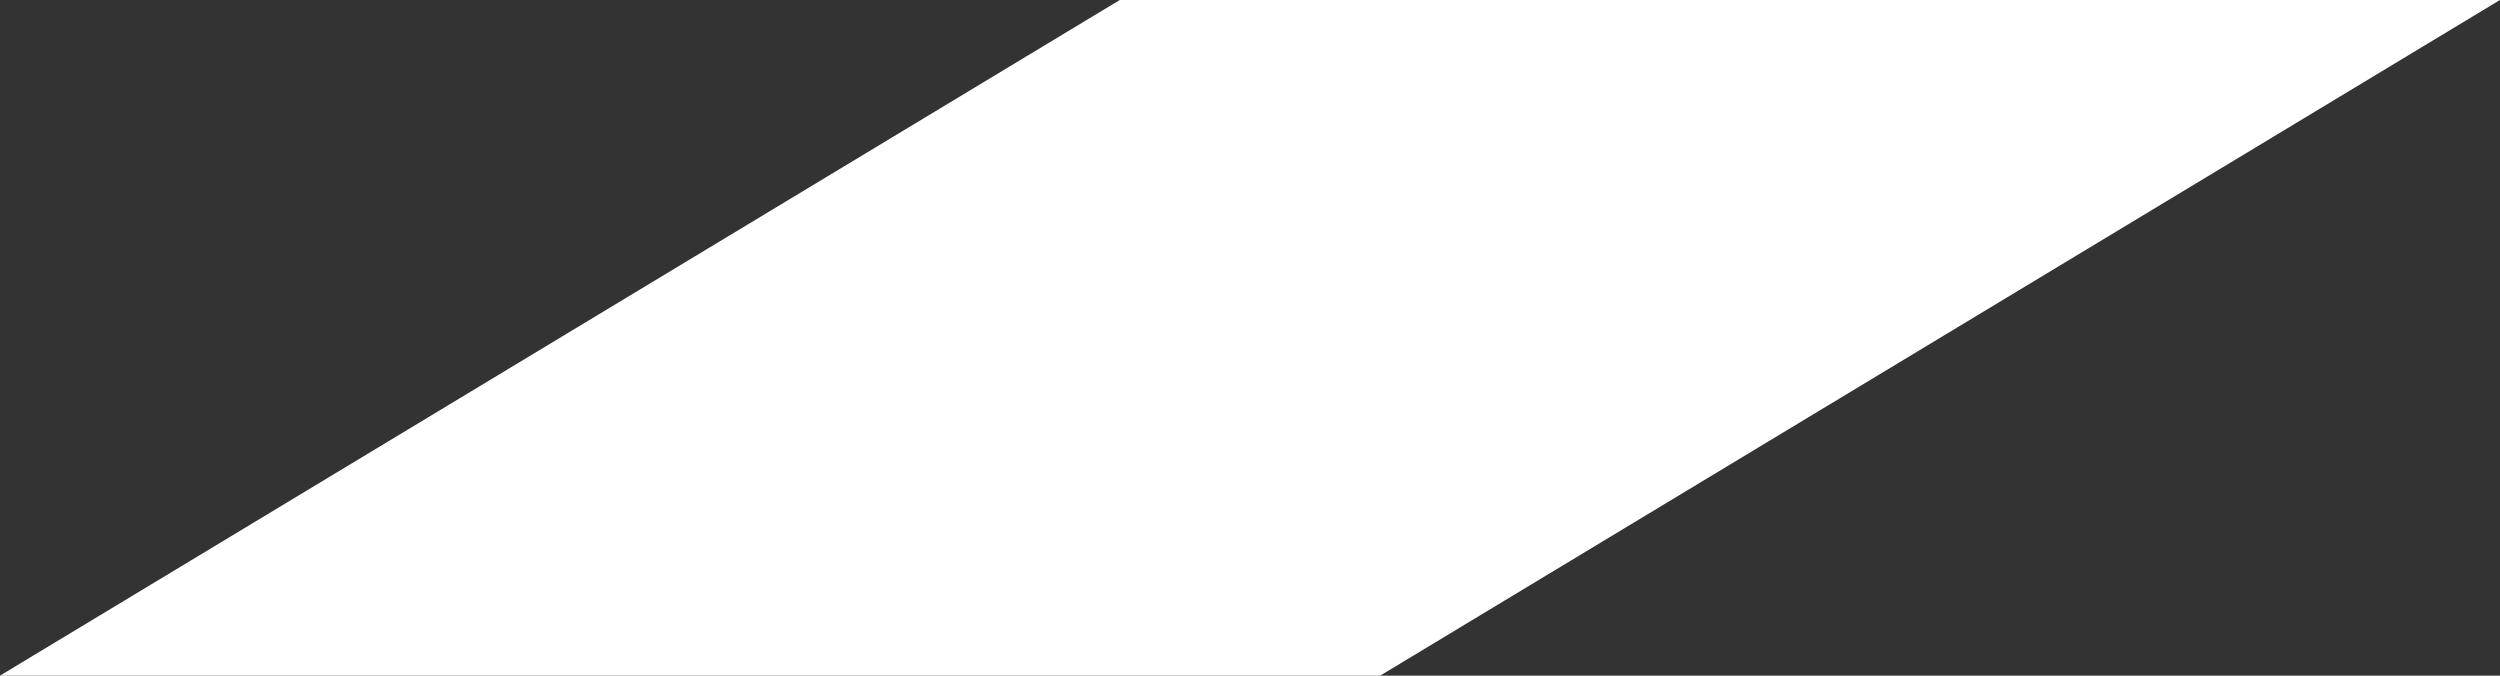 <svg xmlns="http://www.w3.org/2000/svg" width="54.861" height="14.827" viewBox="0 0 54.861 14.827">
  <rect x="0" y="0" width="54.861" height="14.827" fill="#333333" stroke="none"/>
  <path id="Path_280" data-name="Path 280" d="M403.934-174.07l-24.574,14.827h30.287l24.574-14.827Z" transform="translate(-379.361 174.07)" fill="#fff"/>
</svg>
